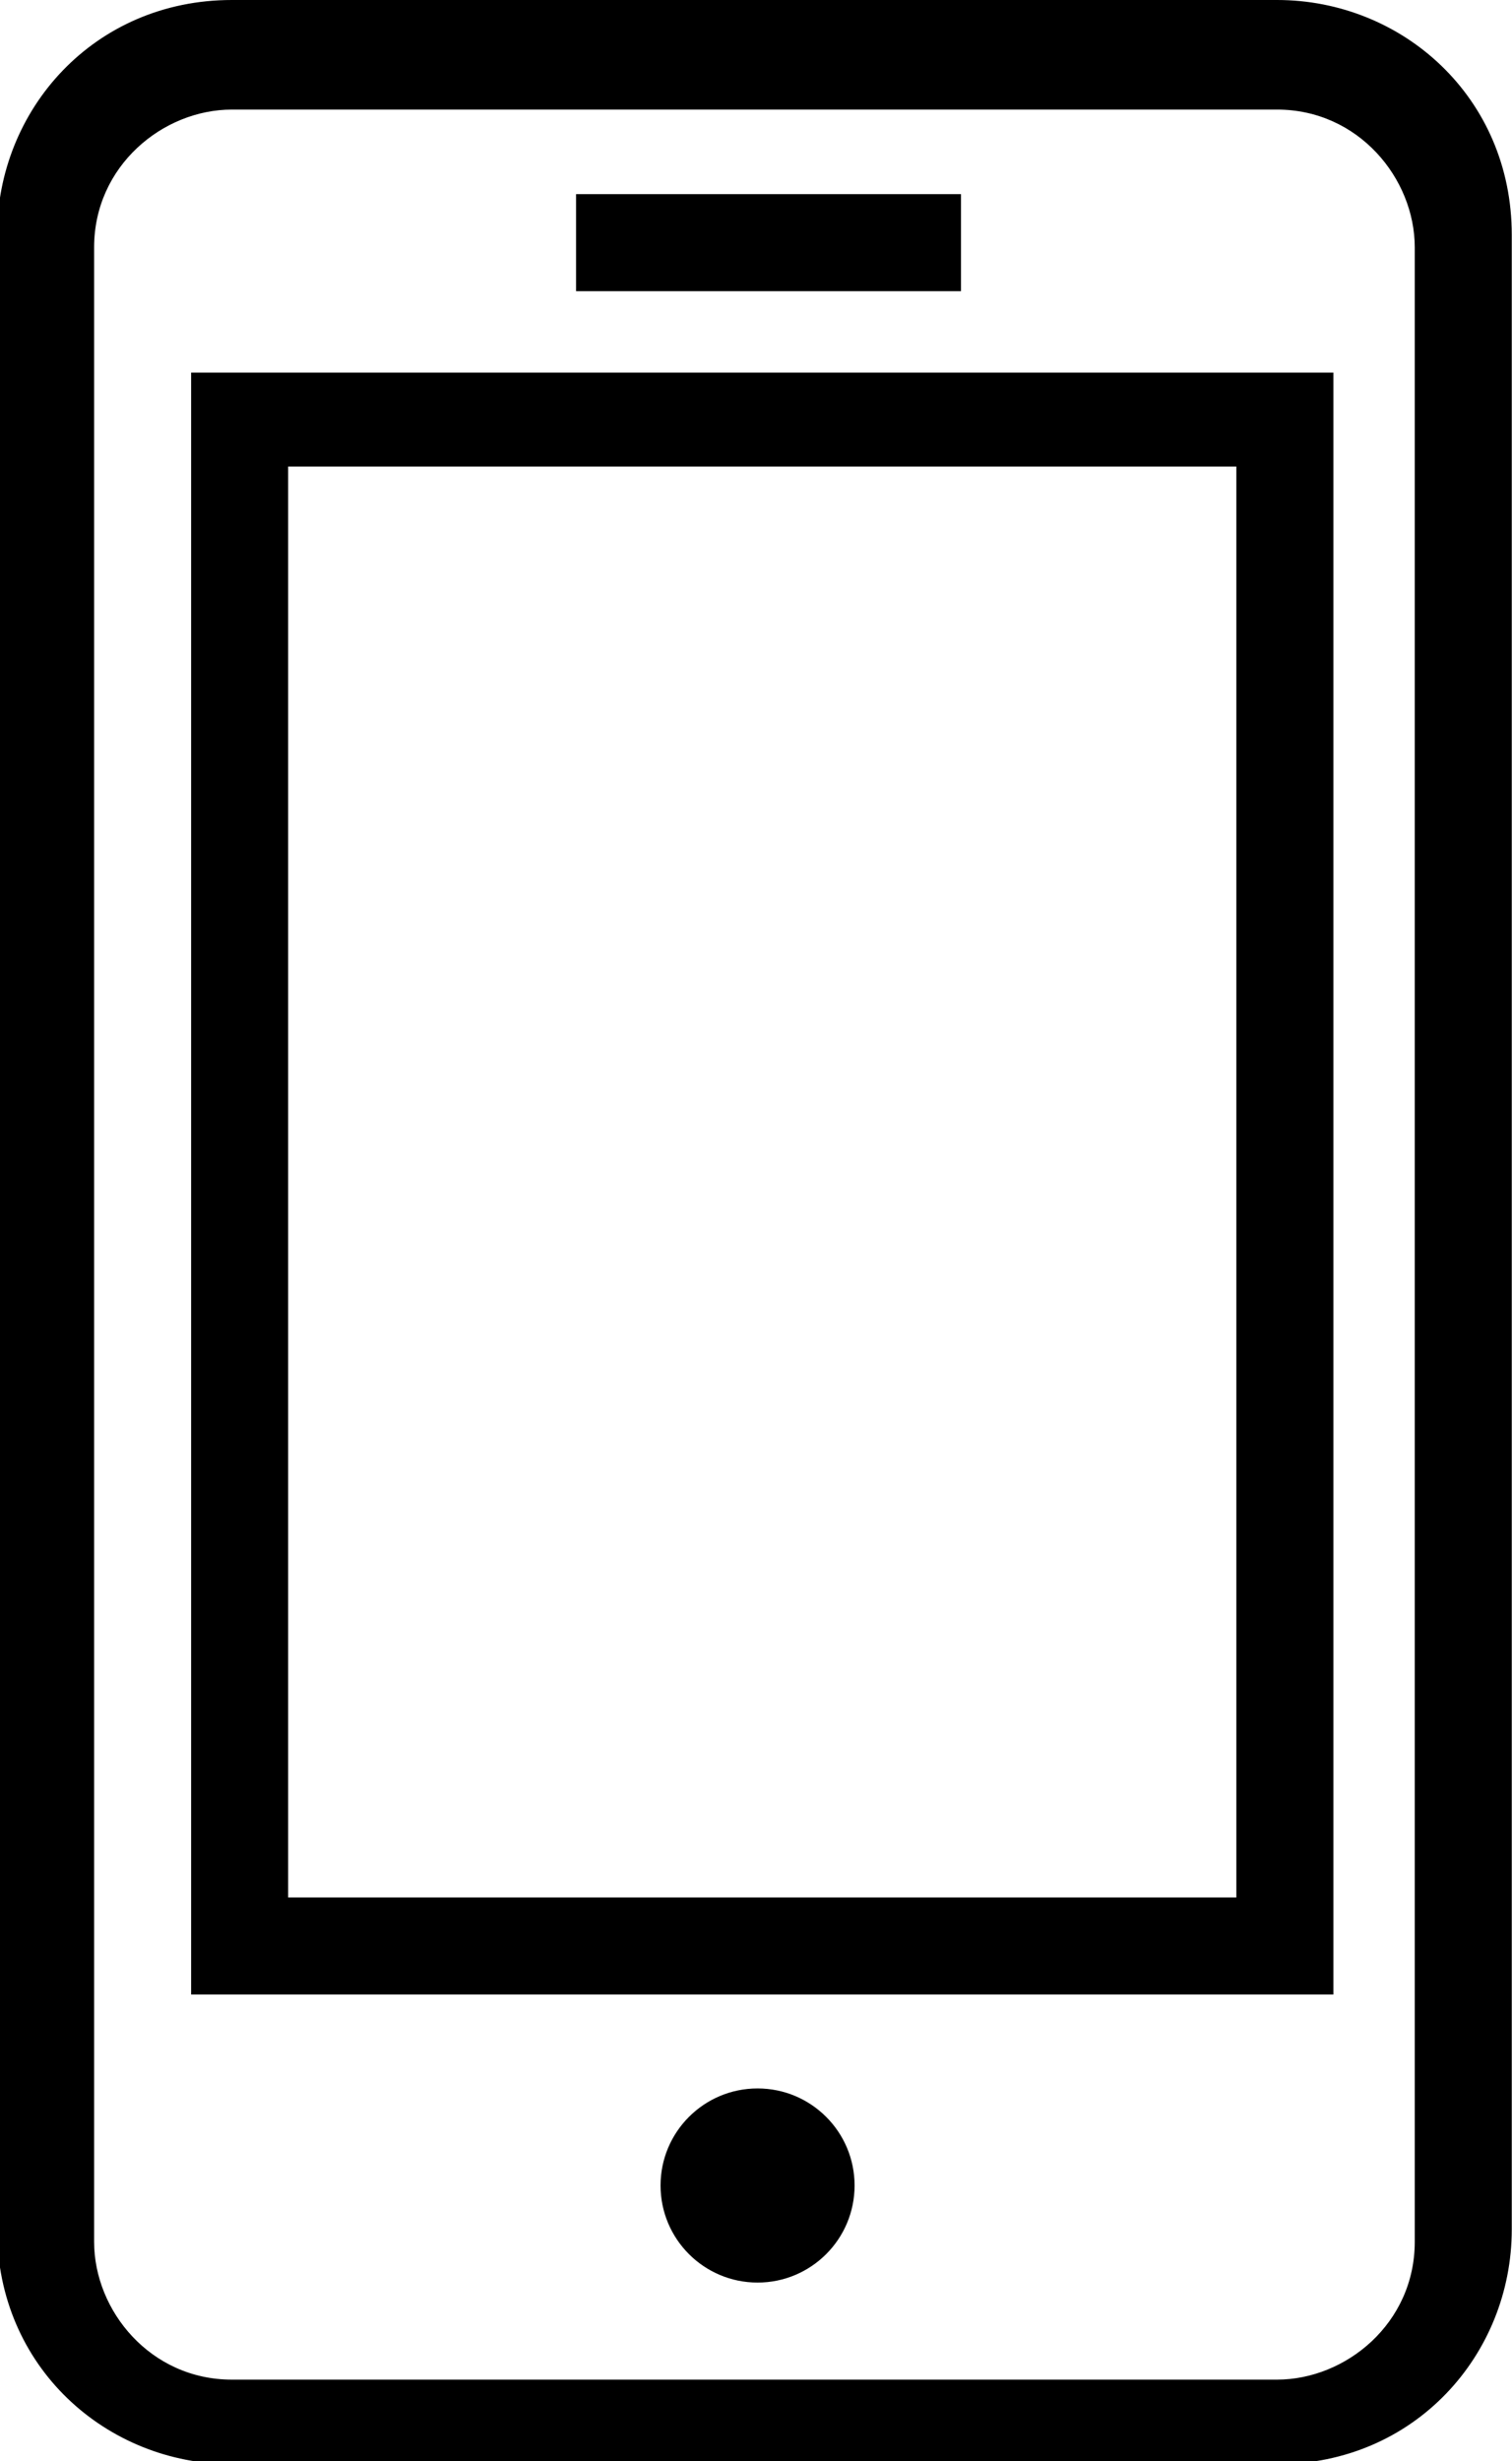 <?xml version="1.0" encoding="UTF-8"?>
<!DOCTYPE svg PUBLIC "-//W3C//DTD SVG 1.1//EN" "http://www.w3.org/Graphics/SVG/1.1/DTD/svg11.dtd">
<!-- Creator: CorelDRAW 2018 (64-Bit) -->
<svg xmlns="http://www.w3.org/2000/svg" xml:space="preserve" width="2.602mm" height="4.233mm" version="1.1" style="shape-rendering:geometricPrecision; text-rendering:geometricPrecision; image-rendering:optimizeQuality; fill-rule:evenodd; clip-rule:evenodd"
viewBox="0 0 4.83 7.86"
 xmlns:xlink="http://www.w3.org/1999/xlink">
 <defs>
  <style type="text/css">
   <![CDATA[
    .fil0 {fill:black}
   ]]>
  </style>
 </defs>
 <g id="Слой_x0020_1">
  <g id="_2209655322192">
   <path class="fil0" d="M4.08 0l-3.34 0c-0.44,0 -0.75,0.35 -0.75,0.75l0 6.37c0,0.44 0.35,0.75 0.75,0.75l3.34 0c0.44,0 0.75,-0.35 0.75,-0.75l0 -6.37c0,-0.44 -0.35,-0.75 -0.75,-0.75l0 0zm0.44 7.16c0,0.26 -0.22,0.44 -0.44,0.44l-3.34 0c-0.26,0 -0.44,-0.22 -0.44,-0.44l0 -6.37c0,-0.26 0.22,-0.44 0.44,-0.44l3.34 0c0.26,0 0.44,0.22 0.44,0.44l0 6.37 0 0z"/>
   <path class="fil0" d="M0.61 6.37l3.65 0 0 -5.18 -3.65 0 0 5.18zm0.31 -4.88l3.03 0 0 4.57 -3.03 0 0 -4.57z"/>
   <circle class="fil0" cx="2.42" cy="6.98" r="0.31"/>
   <rect class="fil0" x="1.84" y="0.62" width="1.23" height="0.31"/>
  </g>
 </g>
</svg>

